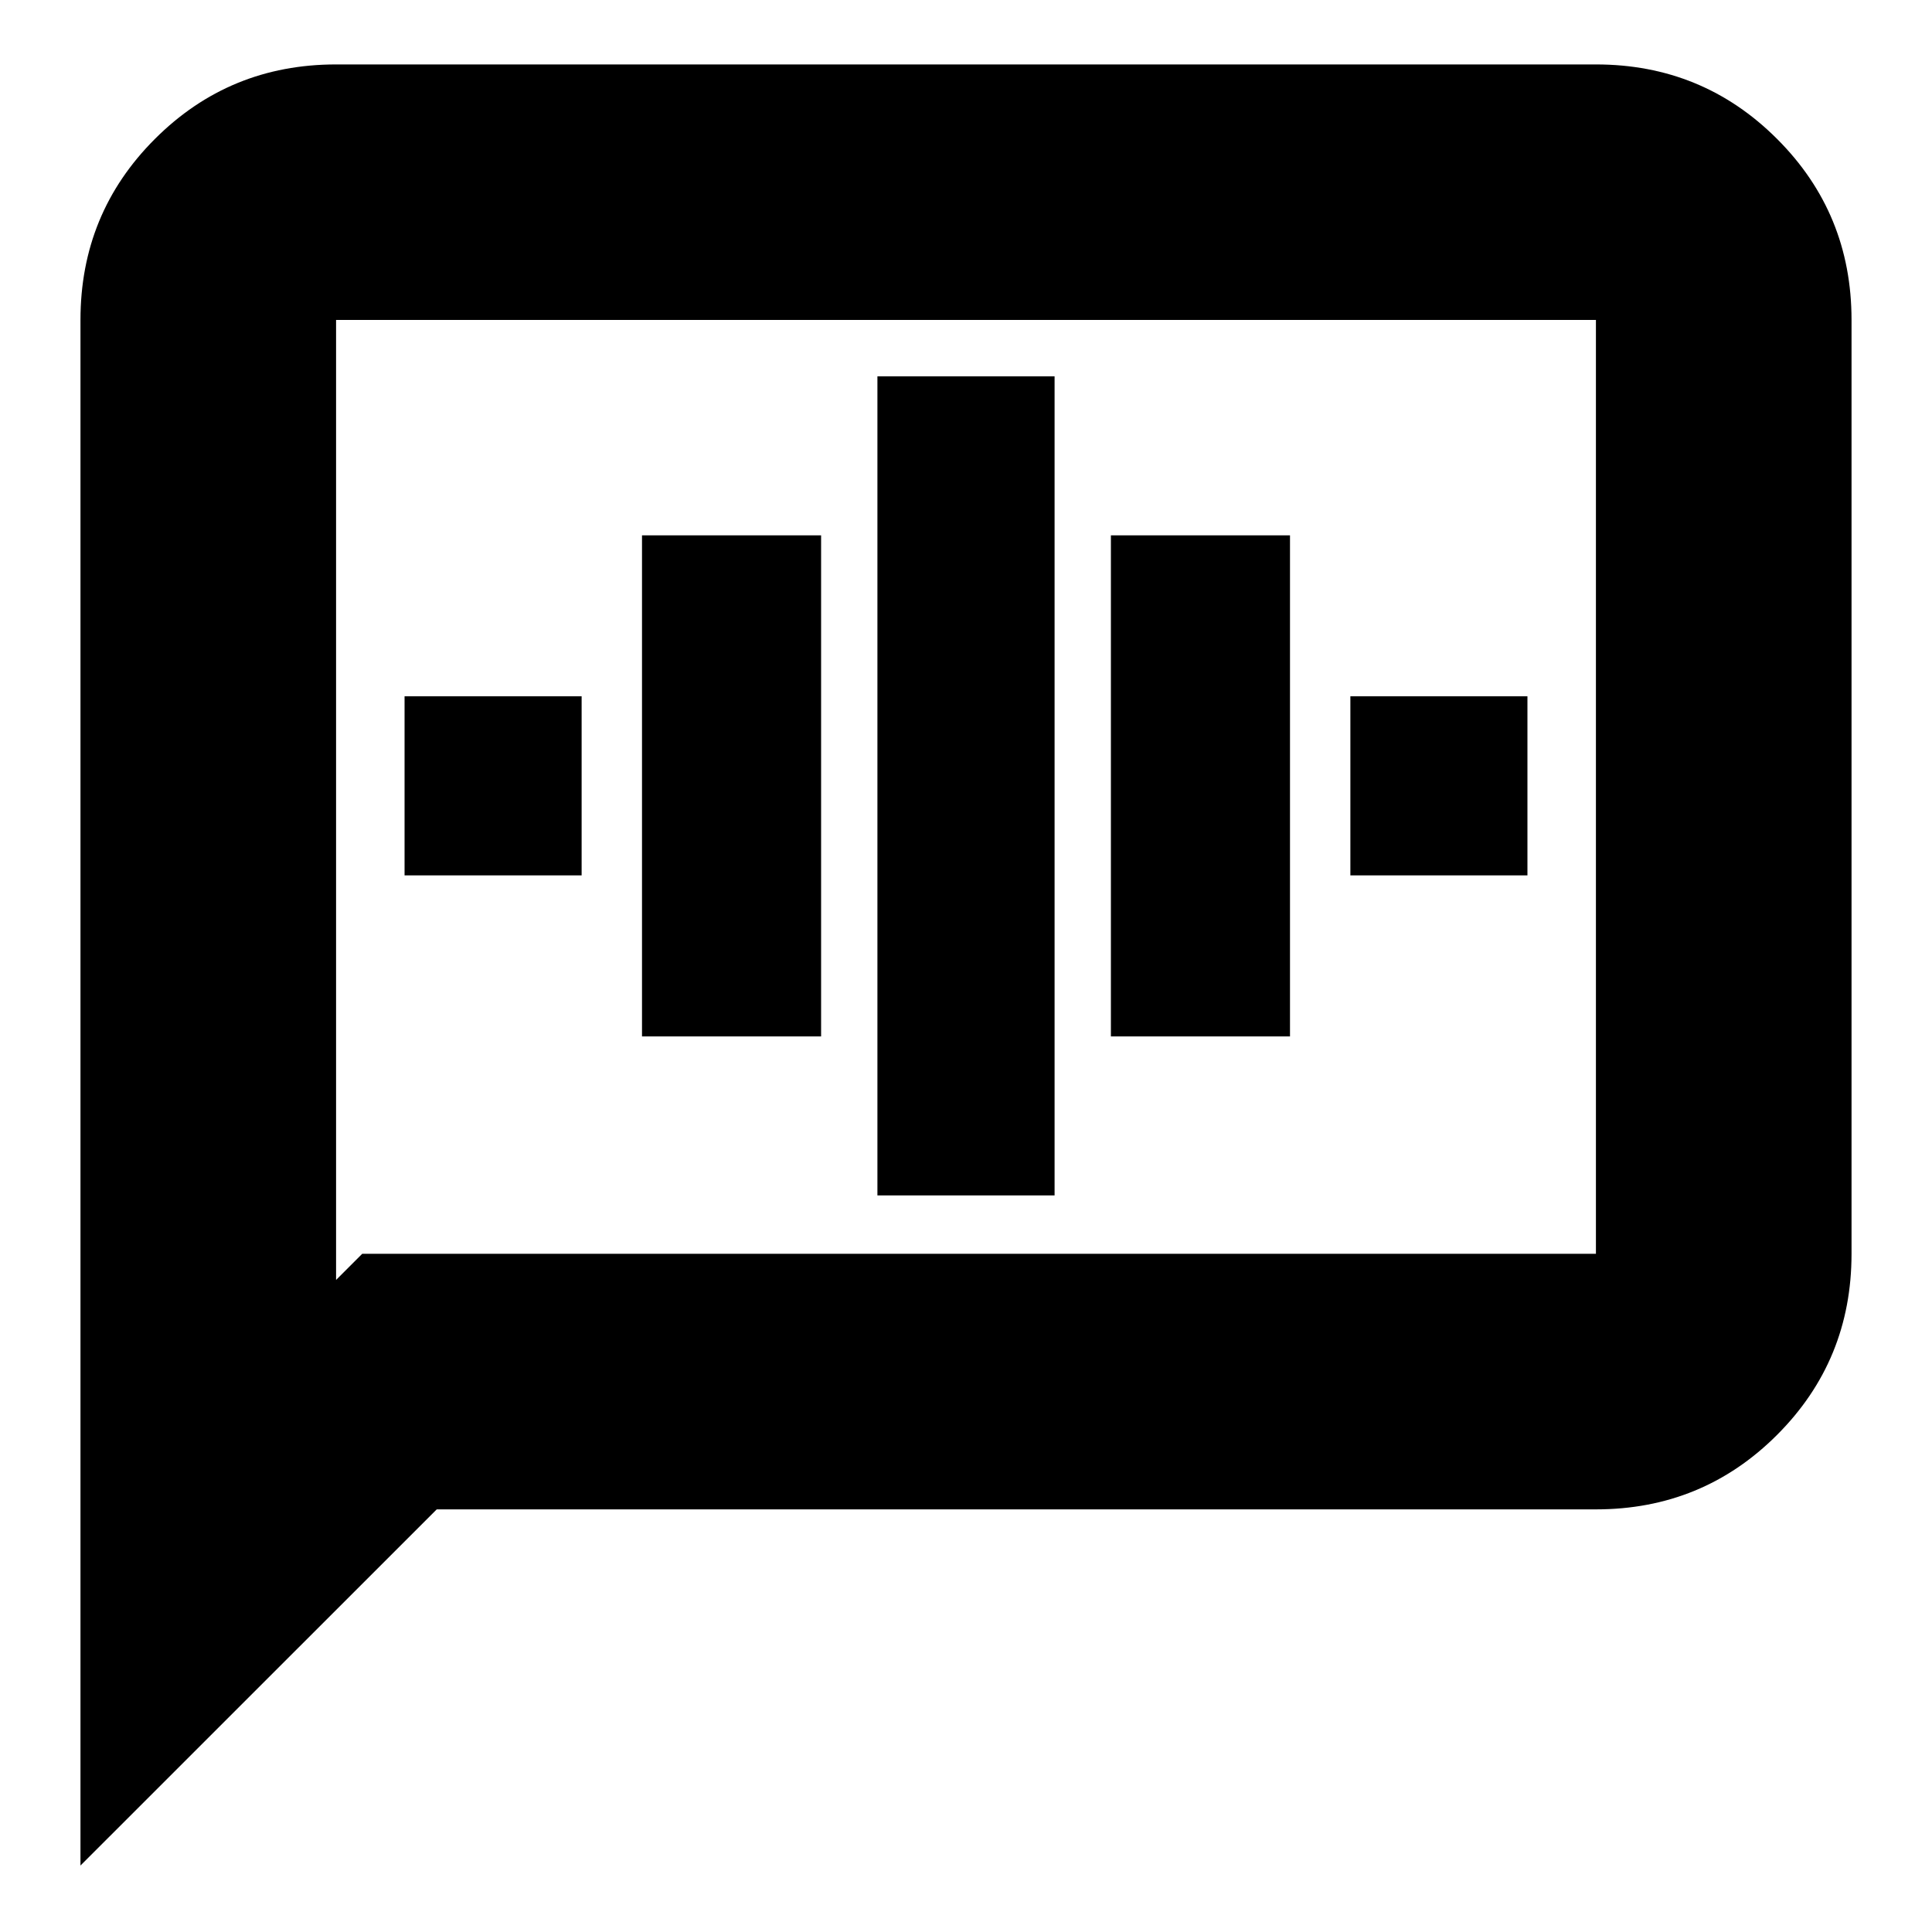 <svg xmlns="http://www.w3.org/2000/svg" height="20" width="20"><path d="M.833 19.312v-16q0-1.104.771-1.874.771-.771 1.875-.771h13.042q1.104 0 1.875.771.771.77.771 1.874v9.667q0 1.104-.771 1.875-.771.771-1.875.771h-12Zm2.646-6.062.271-.271h12.771V3.312H3.479Zm0-9.938v9.938Zm5.604 9.063h1.834V3.896H9.083Zm-2.437-1.646H8.5V5.542H6.646ZM4.188 9.062h1.833V7.208H4.188Zm7.312 1.667h1.854V5.542H11.5Zm2.479-1.667h1.833V7.208h-1.833Z"/></svg>